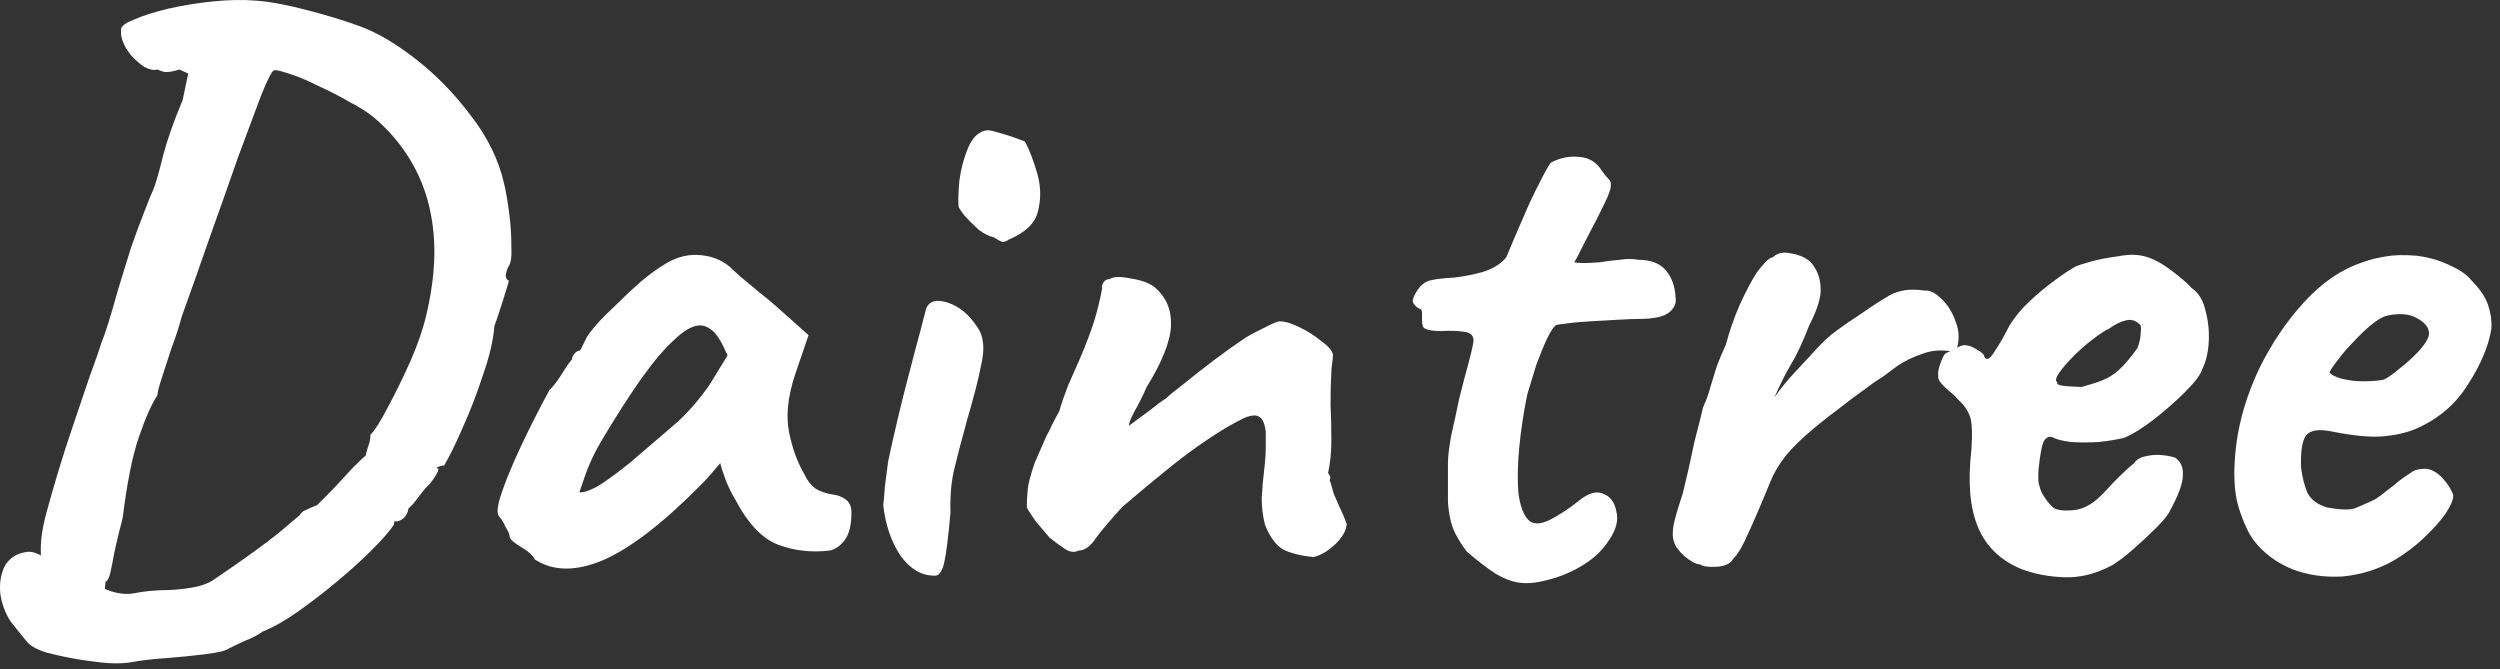 <svg width="142" height="38" viewBox="0 0 142 38" fill="none" xmlns="http://www.w3.org/2000/svg">
<rect x="0" y="0" width="142" height="38" fill="#333333" stroke="none"/>
<path d="M7.426 37.619C6.844 37.711 6.138 37.696 5.31 37.573C4.482 37.481 3.593 37.312 2.642 37.067C2.152 36.913 1.799 36.73 1.584 36.515C1.4 36.3 1.078 35.901 0.618 35.319C0.312 34.859 0.112 34.337 0.02 33.755C-0.041 33.172 0.036 32.651 0.25 32.191C0.496 31.731 0.894 31.455 1.446 31.363C1.692 31.302 1.983 31.363 2.32 31.547C2.688 31.7 3.072 31.899 3.47 32.145C4.114 32.513 4.804 32.881 5.54 33.249C6.276 33.648 6.951 33.801 7.564 33.709C7.994 33.617 8.5 33.556 9.082 33.525C9.696 33.525 10.278 33.479 10.83 33.387C11.413 33.295 11.873 33.126 12.21 32.881C13.836 31.777 15.047 30.903 15.844 30.259C16.642 29.584 17.04 29.247 17.04 29.247C17.102 29.124 17.209 29.032 17.362 28.971C17.546 28.879 17.761 28.787 18.006 28.695C18.19 28.511 18.482 28.22 18.88 27.821C19.279 27.392 19.662 26.977 20.03 26.579C20.429 26.18 20.674 25.95 20.766 25.889C20.828 25.613 20.889 25.398 20.95 25.245C21.012 25.061 21.042 24.877 21.042 24.693C21.288 24.448 21.61 23.942 22.008 23.175C22.438 22.378 22.867 21.503 23.296 20.553C23.726 19.572 24.032 18.682 24.216 17.885C24.615 16.198 24.753 14.665 24.63 13.285C24.508 11.905 24.155 10.663 23.572 9.559C22.99 8.455 22.208 7.489 21.226 6.661C20.889 6.385 20.429 6.093 19.846 5.787C19.264 5.449 18.666 5.143 18.052 4.867C17.439 4.56 16.887 4.33 16.396 4.177C15.936 4.023 15.66 3.962 15.568 3.993C15.446 4.023 15.2 4.499 14.832 5.419C14.495 6.308 14.066 7.458 13.544 8.869C13.054 10.28 12.517 11.797 11.934 13.423C11.382 15.018 10.846 16.535 10.324 17.977C10.171 18.559 9.972 19.173 9.726 19.817C9.512 20.461 9.328 21.028 9.174 21.519C9.021 21.979 8.944 22.285 8.944 22.439C8.607 22.96 8.254 23.758 7.886 24.831C7.518 25.904 7.212 27.438 6.966 29.431C6.69 30.474 6.491 31.348 6.368 32.053C6.246 32.727 6.123 33.05 6 33.019C6 33.019 5.985 33.157 5.954 33.433C5.924 33.739 5.862 33.939 5.77 34.031C5.77 34.215 5.586 34.337 5.218 34.399C4.85 34.46 4.421 34.383 3.93 34.169C3.44 33.954 2.98 33.54 2.55 32.927C2.458 32.59 2.382 32.099 2.32 31.455C2.29 30.78 2.397 29.998 2.642 29.109C2.796 28.526 3.01 27.775 3.286 26.855C3.562 25.935 3.869 24.984 4.206 24.003C4.544 23.021 4.85 22.117 5.126 21.289C5.433 20.461 5.648 19.848 5.77 19.449C5.985 18.927 6.292 17.946 6.69 16.505C6.936 15.707 7.181 14.91 7.426 14.113C7.702 13.316 7.963 12.61 8.208 11.997C8.454 11.353 8.622 10.939 8.714 10.755C8.868 10.356 9.052 9.712 9.266 8.823C9.512 7.903 9.88 6.86 10.37 5.695L10.692 4.177L10.186 3.947C9.818 4.069 9.527 4.115 9.312 4.085C9.128 4.023 9.006 3.977 8.944 3.947C8.76 4.008 8.515 3.962 8.208 3.809C7.932 3.625 7.672 3.395 7.426 3.119C7.212 2.843 7.074 2.613 7.012 2.429C6.951 2.306 6.905 2.153 6.874 1.969C6.874 1.754 6.874 1.647 6.874 1.647C6.905 1.463 7.166 1.279 7.656 1.095C8.147 0.88 8.776 0.681 9.542 0.497C10.34 0.313 11.183 0.175 12.072 0.083C12.962 -0.009 13.79 -0.025 14.556 0.037C15.354 0.098 16.335 0.282 17.5 0.589C18.666 0.895 19.662 1.202 20.49 1.509C21.472 1.877 22.53 2.505 23.664 3.395C24.799 4.284 25.826 5.342 26.746 6.569C27.697 7.795 28.326 9.083 28.632 10.433C28.724 10.801 28.816 11.322 28.908 11.997C29 12.671 29.046 13.331 29.046 13.975C29.077 14.588 29.016 14.987 28.862 15.171C28.801 15.293 28.755 15.447 28.724 15.631C28.724 15.784 28.786 15.892 28.908 15.953C28.878 16.045 28.77 16.398 28.586 17.011C28.402 17.593 28.234 18.099 28.08 18.529C28.019 19.326 27.804 20.246 27.436 21.289C27.099 22.331 26.716 23.328 26.286 24.279C25.888 25.199 25.535 25.919 25.228 26.441C25.106 26.441 24.983 26.471 24.86 26.533C24.768 26.564 24.784 26.594 24.906 26.625C24.906 26.778 24.738 27.07 24.4 27.499C24.278 27.591 24.078 27.821 23.802 28.189C23.557 28.526 23.358 28.756 23.204 28.879C23.174 29.093 23.082 29.277 22.928 29.431C22.775 29.553 22.637 29.615 22.514 29.615C22.514 29.615 22.484 29.615 22.422 29.615C22.392 29.615 22.376 29.676 22.376 29.799C22.131 30.167 21.717 30.642 21.134 31.225C20.552 31.808 19.892 32.406 19.156 33.019C18.42 33.632 17.684 34.2 16.948 34.721C16.212 35.242 15.538 35.626 14.924 35.871C14.618 36.086 14.296 36.254 13.958 36.377C13.621 36.53 13.299 36.684 12.992 36.837C12.839 36.959 12.394 37.067 11.658 37.159C10.922 37.251 10.14 37.328 9.312 37.389C8.515 37.45 7.886 37.527 7.426 37.619Z" fill="white"/>
<path d="M30.377 31.777C30.254 31.532 29.978 31.286 29.549 31.041C29.15 30.796 28.951 30.611 28.951 30.489C28.951 30.366 28.874 30.182 28.721 29.937C28.598 29.661 28.475 29.462 28.352 29.339C28.199 29.155 28.245 28.71 28.491 28.005C28.736 27.269 29.104 26.38 29.595 25.337C30.085 24.294 30.622 23.236 31.204 22.163C31.45 21.918 31.695 21.596 31.941 21.197C32.186 20.798 32.37 20.538 32.492 20.415C32.492 20.292 32.538 20.185 32.63 20.093C32.722 19.97 32.83 19.909 32.953 19.909L33.321 19.173C33.382 19.05 33.566 18.805 33.873 18.437C34.21 18.069 34.608 17.67 35.069 17.241C35.529 16.781 35.989 16.352 36.449 15.953C36.939 15.554 37.338 15.263 37.645 15.079C38.288 14.649 38.948 14.45 39.623 14.481C40.328 14.511 40.926 14.726 41.416 15.125C41.508 15.217 41.708 15.401 42.014 15.677C42.352 15.953 42.72 16.259 43.118 16.597C43.548 16.934 43.916 17.241 44.222 17.517L45.925 19.035L45.142 21.335C44.744 22.561 44.636 23.635 44.821 24.555C45.005 25.475 45.296 26.272 45.694 26.947C45.848 27.284 46.047 27.545 46.292 27.729C46.569 27.913 46.921 28.035 47.35 28.097C47.596 28.128 47.826 28.22 48.041 28.373C48.255 28.526 48.362 28.771 48.362 29.109C48.362 29.845 48.224 30.381 47.949 30.719C47.703 31.026 47.427 31.209 47.12 31.271C46.108 31.393 45.142 31.286 44.222 30.949C43.303 30.611 42.474 29.738 41.739 28.327C41.616 28.143 41.447 27.805 41.233 27.315C41.048 26.794 40.941 26.456 40.91 26.303C40.788 26.456 40.619 26.655 40.404 26.901C40.221 27.116 40.036 27.315 39.852 27.499C37.675 29.707 35.804 31.148 34.24 31.823C32.707 32.467 31.419 32.452 30.377 31.777ZM32.907 27.959C33.121 27.989 33.459 27.882 33.919 27.637C34.379 27.361 34.992 26.916 35.758 26.303C36.801 25.413 37.66 24.677 38.334 24.095C39.009 23.512 39.669 22.761 40.312 21.841L41.325 20.185C41.018 19.48 40.742 19.02 40.496 18.805C40.251 18.59 40.006 18.483 39.761 18.483C39.362 18.483 38.886 18.744 38.334 19.265C37.782 19.756 37.154 20.491 36.449 21.473C35.774 22.424 35.007 23.619 34.148 25.061C33.75 25.735 33.443 26.395 33.228 27.039C33.014 27.652 32.907 27.959 32.907 27.959Z" fill="white"/>
<path d="M53.068 32.697C52.332 32.697 51.688 32.313 51.136 31.547C50.614 30.75 50.292 29.799 50.17 28.695C50.2 28.45 50.231 28.097 50.262 27.637C50.323 27.177 50.385 26.701 50.446 26.211C50.569 25.628 50.737 24.877 50.952 23.957C51.166 23.037 51.397 22.117 51.642 21.197C51.887 20.246 52.102 19.433 52.286 18.759C52.47 18.053 52.577 17.64 52.608 17.517C52.792 17.087 53.206 16.98 53.85 17.195C54.494 17.41 55.046 17.869 55.506 18.575C55.69 18.82 55.797 19.111 55.828 19.449C55.889 19.786 55.843 20.277 55.69 20.921C55.567 21.565 55.322 22.515 54.954 23.773C54.617 25 54.356 25.996 54.172 26.763C54.019 27.499 53.957 28.281 53.988 29.109C53.865 30.52 53.742 31.485 53.62 32.007C53.497 32.498 53.313 32.727 53.068 32.697ZM57.3 13.607C57.177 13.699 57.054 13.745 56.932 13.745C56.84 13.714 56.671 13.622 56.426 13.469C56.211 13.438 55.935 13.3 55.598 13.055C55.291 12.779 55.015 12.503 54.77 12.227C54.555 11.951 54.448 11.782 54.448 11.721C54.417 11.414 54.432 10.924 54.494 10.249C54.586 9.574 54.755 8.945 55 8.363C55.276 7.749 55.644 7.427 56.104 7.397C56.227 7.397 56.487 7.458 56.886 7.581C57.315 7.703 57.76 7.857 58.22 8.041C58.465 8.501 58.695 9.099 58.91 9.835C59.124 10.571 59.14 11.291 58.956 11.997C58.803 12.671 58.251 13.208 57.3 13.607Z" fill="white"/>
<path d="M74.609 31.639C73.934 31.578 73.367 31.439 72.907 31.225C72.478 30.98 72.125 30.504 71.849 29.799C71.726 29.308 71.665 28.802 71.665 28.281C71.696 27.729 71.742 27.207 71.803 26.717C71.864 26.195 71.895 25.751 71.895 25.383C71.895 25.322 71.895 25.199 71.895 25.015C71.895 24.831 71.895 24.662 71.895 24.509C71.834 24.049 71.711 23.773 71.527 23.681C71.374 23.558 71.098 23.573 70.699 23.727C70.055 24.034 69.35 24.448 68.583 24.969C67.847 25.459 67.065 26.042 66.237 26.717C65.44 27.361 64.612 28.051 63.753 28.787C63.078 29.523 62.572 30.121 62.235 30.581C61.928 31.041 61.606 31.271 61.269 31.271C61.024 31.393 60.763 31.363 60.487 31.179C60.211 30.995 59.92 30.78 59.613 30.535C59.398 30.29 59.138 29.983 58.831 29.615C58.555 29.216 58.386 28.956 58.325 28.833C58.325 28.342 58.356 27.898 58.417 27.499C58.509 27.1 58.632 26.686 58.785 26.257C58.969 25.828 59.184 25.337 59.429 24.785C59.552 24.57 59.659 24.355 59.751 24.141C59.874 23.895 60.012 23.635 60.165 23.359C60.288 22.93 60.456 22.439 60.671 21.887C60.916 21.335 61.146 20.814 61.361 20.323C61.698 19.526 61.959 18.835 62.143 18.253C62.327 17.67 62.48 17.041 62.603 16.367C62.572 16.305 62.588 16.213 62.649 16.091C62.71 15.968 62.802 15.892 62.925 15.861H63.017C63.232 15.707 63.63 15.692 64.213 15.815C64.826 15.907 65.286 16.076 65.593 16.321C66.237 16.873 66.544 17.593 66.513 18.483C66.482 19.372 66.022 20.538 65.133 21.979C64.918 22.47 64.688 22.93 64.443 23.359C64.228 23.758 64.121 24.034 64.121 24.187C64.121 24.187 64.244 24.095 64.489 23.911C64.734 23.727 65.026 23.512 65.363 23.267C65.7 22.991 65.992 22.776 66.237 22.623C66.39 22.47 66.728 22.194 67.249 21.795C67.77 21.366 68.338 20.921 68.951 20.461C69.564 20.001 70.055 19.648 70.423 19.403C70.76 19.157 71.19 18.912 71.711 18.667C72.232 18.391 72.554 18.253 72.677 18.253C72.984 18.253 73.352 18.36 73.781 18.575C74.241 18.79 74.655 19.05 75.023 19.357C75.422 19.633 75.652 19.893 75.713 20.139C75.713 20.262 75.698 20.43 75.667 20.645C75.636 20.829 75.621 20.997 75.621 21.151C75.59 21.642 75.575 22.239 75.575 22.945C75.606 23.619 75.621 24.309 75.621 25.015C75.621 25.689 75.56 26.303 75.437 26.855C75.437 26.855 75.452 26.886 75.483 26.947C75.514 26.977 75.544 27.039 75.575 27.131C75.544 27.162 75.529 27.223 75.529 27.315C75.56 27.376 75.575 27.407 75.575 27.407C75.636 27.622 75.698 27.836 75.759 28.051C75.851 28.265 75.958 28.511 76.081 28.787C76.204 29.032 76.342 29.354 76.495 29.753C76.464 30.151 76.234 30.55 75.805 30.949C75.406 31.317 75.008 31.547 74.609 31.639Z" fill="white"/>
<path d="M85.924 33.019C85.495 32.896 85.066 32.681 84.636 32.375C84.207 32.068 83.762 31.715 83.302 31.317C82.934 30.826 82.674 30.381 82.52 29.983C82.367 29.553 82.275 29.063 82.244 28.511C82.244 27.928 82.244 27.192 82.244 26.303C82.244 25.935 82.306 25.413 82.428 24.739C82.582 24.064 82.735 23.359 82.888 22.623C83.072 21.887 83.241 21.243 83.394 20.691C83.548 20.108 83.64 19.725 83.67 19.541C83.762 19.142 83.609 18.912 83.21 18.851C82.812 18.79 82.367 18.774 81.876 18.805C81.416 18.805 81.11 18.759 80.956 18.667C80.834 18.636 80.772 18.483 80.772 18.207C80.772 17.9 80.772 17.747 80.772 17.747C80.772 17.624 80.711 17.547 80.588 17.517C80.466 17.456 80.358 17.348 80.266 17.195C80.205 17.072 80.282 16.842 80.496 16.505C80.711 16.168 80.987 15.968 81.324 15.907C81.6 15.845 82.014 15.8 82.566 15.769C83.118 15.707 83.67 15.6 84.222 15.447C84.805 15.263 85.25 14.987 85.556 14.619C85.832 13.944 86.139 13.223 86.476 12.457C86.814 11.659 87.136 10.97 87.442 10.387C87.749 9.773 87.964 9.39 88.086 9.237C88.608 8.961 89.144 8.853 89.696 8.915C90.248 8.945 90.678 9.206 90.984 9.697C91.138 9.911 91.26 10.065 91.352 10.157C91.475 10.249 91.521 10.387 91.49 10.571C91.49 10.755 91.368 11.092 91.122 11.583C90.908 12.043 90.54 12.764 90.018 13.745C89.865 14.052 89.727 14.328 89.604 14.573C89.482 14.787 89.42 14.895 89.42 14.895C89.543 14.925 89.727 14.941 89.972 14.941C90.218 14.941 90.524 14.925 90.892 14.895C91.23 14.834 91.598 14.787 91.996 14.757C92.395 14.695 92.748 14.695 93.054 14.757C93.76 14.757 94.281 14.956 94.618 15.355C94.956 15.754 95.14 16.259 95.17 16.873C95.232 17.21 95.109 17.502 94.802 17.747C94.496 17.992 93.928 18.115 93.1 18.115C92.824 18.115 92.426 18.13 91.904 18.161C91.383 18.192 90.846 18.222 90.294 18.253C89.742 18.284 89.267 18.329 88.868 18.391C88.5 18.422 88.316 18.468 88.316 18.529C88.224 18.59 88.071 18.835 87.856 19.265C87.672 19.663 87.473 20.154 87.258 20.737C87.074 21.32 86.906 21.872 86.752 22.393C86.538 23.436 86.384 24.448 86.292 25.429C86.2 26.41 86.185 27.269 86.246 28.005C86.338 28.71 86.522 29.216 86.798 29.523C87.074 29.799 87.488 29.799 88.04 29.523C88.623 29.216 89.16 28.863 89.65 28.465C90.202 28.005 90.678 27.867 91.076 28.051C91.475 28.204 91.72 28.541 91.812 29.063C91.935 29.553 91.797 30.09 91.398 30.673C91.03 31.256 90.509 31.746 89.834 32.145C89.16 32.544 88.47 32.819 87.764 32.973C87.059 33.157 86.446 33.172 85.924 33.019Z" fill="white"/>
<path d="M96.553 32.053C96.338 32.053 96.047 31.899 95.679 31.593C95.341 31.286 95.142 31.01 95.081 30.765C94.989 30.52 94.989 30.167 95.081 29.707C95.204 29.216 95.372 28.649 95.587 28.005C95.832 26.993 96.001 26.257 96.093 25.797C96.185 25.337 96.277 24.938 96.369 24.601C96.461 24.264 96.584 23.773 96.737 23.129C96.921 22.73 97.059 22.347 97.151 21.979C97.273 21.58 97.396 21.181 97.519 20.783C97.672 20.384 97.841 19.985 98.025 19.587C98.24 18.79 98.5 18.038 98.807 17.333C99.144 16.597 99.466 15.983 99.773 15.493C99.834 15.401 99.972 15.232 100.187 14.987C100.402 14.742 100.57 14.619 100.693 14.619C100.938 14.373 101.276 14.297 101.705 14.389C102.134 14.45 102.502 14.604 102.809 14.849C103.177 15.248 103.376 15.723 103.407 16.275C103.468 16.796 103.254 17.532 102.763 18.483C102.395 19.433 102.042 20.185 101.705 20.737C101.398 21.258 101.092 21.872 100.785 22.577C101.122 22.086 101.536 21.58 102.027 21.059C102.518 20.538 102.901 20.123 103.177 19.817C103.576 19.387 103.944 19.05 104.281 18.805C104.649 18.529 105.14 18.192 105.753 17.793C106.274 17.425 106.796 17.087 107.317 16.781C107.869 16.474 108.528 16.382 109.295 16.505C109.602 16.474 109.924 16.628 110.261 16.965C110.629 17.302 110.905 17.747 111.089 18.299C111.304 18.82 111.304 19.387 111.089 20.001C110.384 19.848 109.755 19.878 109.203 20.093C108.651 20.277 108.176 20.507 107.777 20.783C107.409 21.059 107.118 21.273 106.903 21.427C106.596 21.611 106.244 21.856 105.845 22.163C105.446 22.439 105.017 22.761 104.557 23.129C104.097 23.466 103.606 23.849 103.085 24.279C102.349 24.892 101.797 25.429 101.429 25.889C101.061 26.349 100.77 26.84 100.555 27.361C100.371 27.821 100.141 28.373 99.865 29.017C99.589 29.661 99.328 30.244 99.083 30.765C98.838 31.256 98.638 31.562 98.485 31.685C98.332 31.991 98.01 32.16 97.519 32.191C97.059 32.221 96.737 32.175 96.553 32.053Z" fill="white"/>
<path d="M114.831 32.329C113.635 31.838 112.807 31.041 112.347 29.937C111.887 28.833 111.764 27.361 111.979 25.521C112.04 24.57 112.01 23.942 111.887 23.635C111.764 23.297 111.534 22.976 111.197 22.669C111.105 22.546 110.89 22.347 110.553 22.071C110.216 21.764 110.062 21.534 110.093 21.381C110.062 21.166 110.108 20.905 110.231 20.599C110.354 20.262 110.461 20.078 110.553 20.047C110.768 19.955 110.982 19.848 111.197 19.725C111.442 19.602 111.626 19.572 111.749 19.633C111.872 19.633 112.056 19.709 112.301 19.863C112.577 20.016 112.715 20.154 112.715 20.277C112.838 20.491 113.022 20.399 113.267 20.001C113.543 19.602 113.834 19.096 114.141 18.483C114.448 17.992 114.831 17.532 115.291 17.103C115.751 16.674 116.211 16.29 116.671 15.953C117.162 15.585 117.576 15.309 117.913 15.125C118.066 15.063 118.358 14.972 118.787 14.849C119.247 14.726 119.722 14.634 120.213 14.573C120.704 14.481 121.072 14.45 121.317 14.481C121.869 14.511 122.452 14.742 123.065 15.171C123.678 15.6 124.154 15.999 124.491 16.367C124.89 16.643 125.15 17.072 125.273 17.655C125.426 18.207 125.488 18.79 125.457 19.403C125.426 20.016 125.304 20.538 125.089 20.967C124.997 21.273 124.675 21.703 124.123 22.255C123.571 22.807 122.958 23.343 122.283 23.865C121.639 24.355 121.087 24.693 120.627 24.877C120.228 24.969 119.753 25.046 119.201 25.107C118.649 25.137 118.128 25.137 117.637 25.107C117.177 25.046 116.855 24.969 116.671 24.877C116.456 24.754 116.272 24.8 116.119 25.015C115.996 25.199 115.889 25.72 115.797 26.579C115.766 26.916 115.766 27.207 115.797 27.453C115.858 27.698 115.92 27.882 115.981 28.005C116.196 28.373 116.41 28.649 116.625 28.833C116.84 28.986 117.238 29.032 117.821 28.971C118.404 28.91 118.986 28.557 119.569 27.913C120.182 27.238 120.734 26.701 121.225 26.303C121.348 26.088 121.608 25.95 122.007 25.889C122.436 25.797 122.942 25.828 123.525 25.981C123.862 26.195 124.016 26.533 123.985 26.993C123.985 27.453 123.74 28.128 123.249 29.017C123.157 29.232 122.896 29.553 122.467 29.983C122.068 30.381 121.624 30.796 121.133 31.225C120.673 31.623 120.29 31.915 119.983 32.099C119.063 32.59 118.158 32.819 117.269 32.789C116.38 32.758 115.567 32.605 114.831 32.329ZM118.235 21.979C118.695 21.856 119.078 21.733 119.385 21.611C119.722 21.488 120.044 21.289 120.351 21.013C120.658 20.737 121.01 20.323 121.409 19.771C121.532 19.433 121.593 19.142 121.593 18.897C121.624 18.651 121.608 18.498 121.547 18.437C121.302 18.192 121.026 18.115 120.719 18.207C120.443 18.268 120.136 18.422 119.799 18.667C119.584 18.759 119.278 18.958 118.879 19.265C118.511 19.541 118.143 19.863 117.775 20.231C117.438 20.568 117.162 20.89 116.947 21.197C116.763 21.473 116.732 21.642 116.855 21.703C116.794 21.826 116.962 21.902 117.361 21.933C117.79 21.963 118.082 21.979 118.235 21.979Z" fill="white"/>
<path d="M135.99 31.823C135.07 32.344 134.089 32.651 133.046 32.743C132.034 32.804 131.084 32.666 130.194 32.329C129.305 31.961 128.584 31.424 128.032 30.719C127.726 30.32 127.434 29.692 127.158 28.833C126.882 27.944 126.836 26.747 127.02 25.245C127.204 23.834 127.634 22.408 128.308 20.967C129.014 19.526 129.872 18.253 130.884 17.149C131.896 16.045 133 15.293 134.196 14.895C134.626 14.742 135.055 14.634 135.484 14.573C135.944 14.481 136.542 14.466 137.278 14.527C137.984 14.619 138.612 14.803 139.164 15.079C139.716 15.324 140.115 15.6 140.36 15.907C140.851 16.398 141.173 16.873 141.326 17.333C141.48 17.793 141.541 18.238 141.51 18.667C141.357 19.648 140.912 20.706 140.176 21.841C139.471 22.976 138.474 23.819 137.186 24.371C136.665 24.585 136.052 24.724 135.346 24.785C134.641 24.846 133.675 24.754 132.448 24.509C131.712 24.355 131.222 24.432 130.976 24.739C130.762 25.046 130.67 25.643 130.7 26.533C130.762 27.085 130.884 27.576 131.068 28.005C131.283 28.404 131.666 28.68 132.218 28.833C132.924 28.956 133.43 28.971 133.736 28.879C134.043 28.756 134.426 28.587 134.886 28.373C135.132 28.22 135.362 28.051 135.576 27.867C135.822 27.683 136.052 27.499 136.266 27.315C136.512 27.131 136.711 26.993 136.864 26.901C137.018 26.778 137.171 26.701 137.324 26.671C137.478 26.64 137.631 26.625 137.784 26.625C138.122 26.655 138.444 26.84 138.75 27.177C139.057 27.514 139.256 27.836 139.348 28.143C139.348 28.388 139.195 28.741 138.888 29.201C138.582 29.63 138.168 30.09 137.646 30.581C137.156 31.041 136.604 31.455 135.99 31.823ZM135.392 21.565C135.607 21.473 135.914 21.258 136.312 20.921C136.742 20.584 137.125 20.231 137.462 19.863C137.8 19.464 137.968 19.157 137.968 18.943C137.968 18.605 137.738 18.314 137.278 18.069C136.849 17.823 136.282 17.777 135.576 17.931C135.331 17.992 135.04 18.161 134.702 18.437C134.365 18.713 134.028 19.035 133.69 19.403C133.353 19.74 133.062 20.078 132.816 20.415C132.571 20.721 132.402 20.967 132.31 21.151C132.433 21.304 132.678 21.427 133.046 21.519C133.414 21.611 133.813 21.657 134.242 21.657C134.702 21.657 135.086 21.626 135.392 21.565Z" fill="white"/>
</svg>
